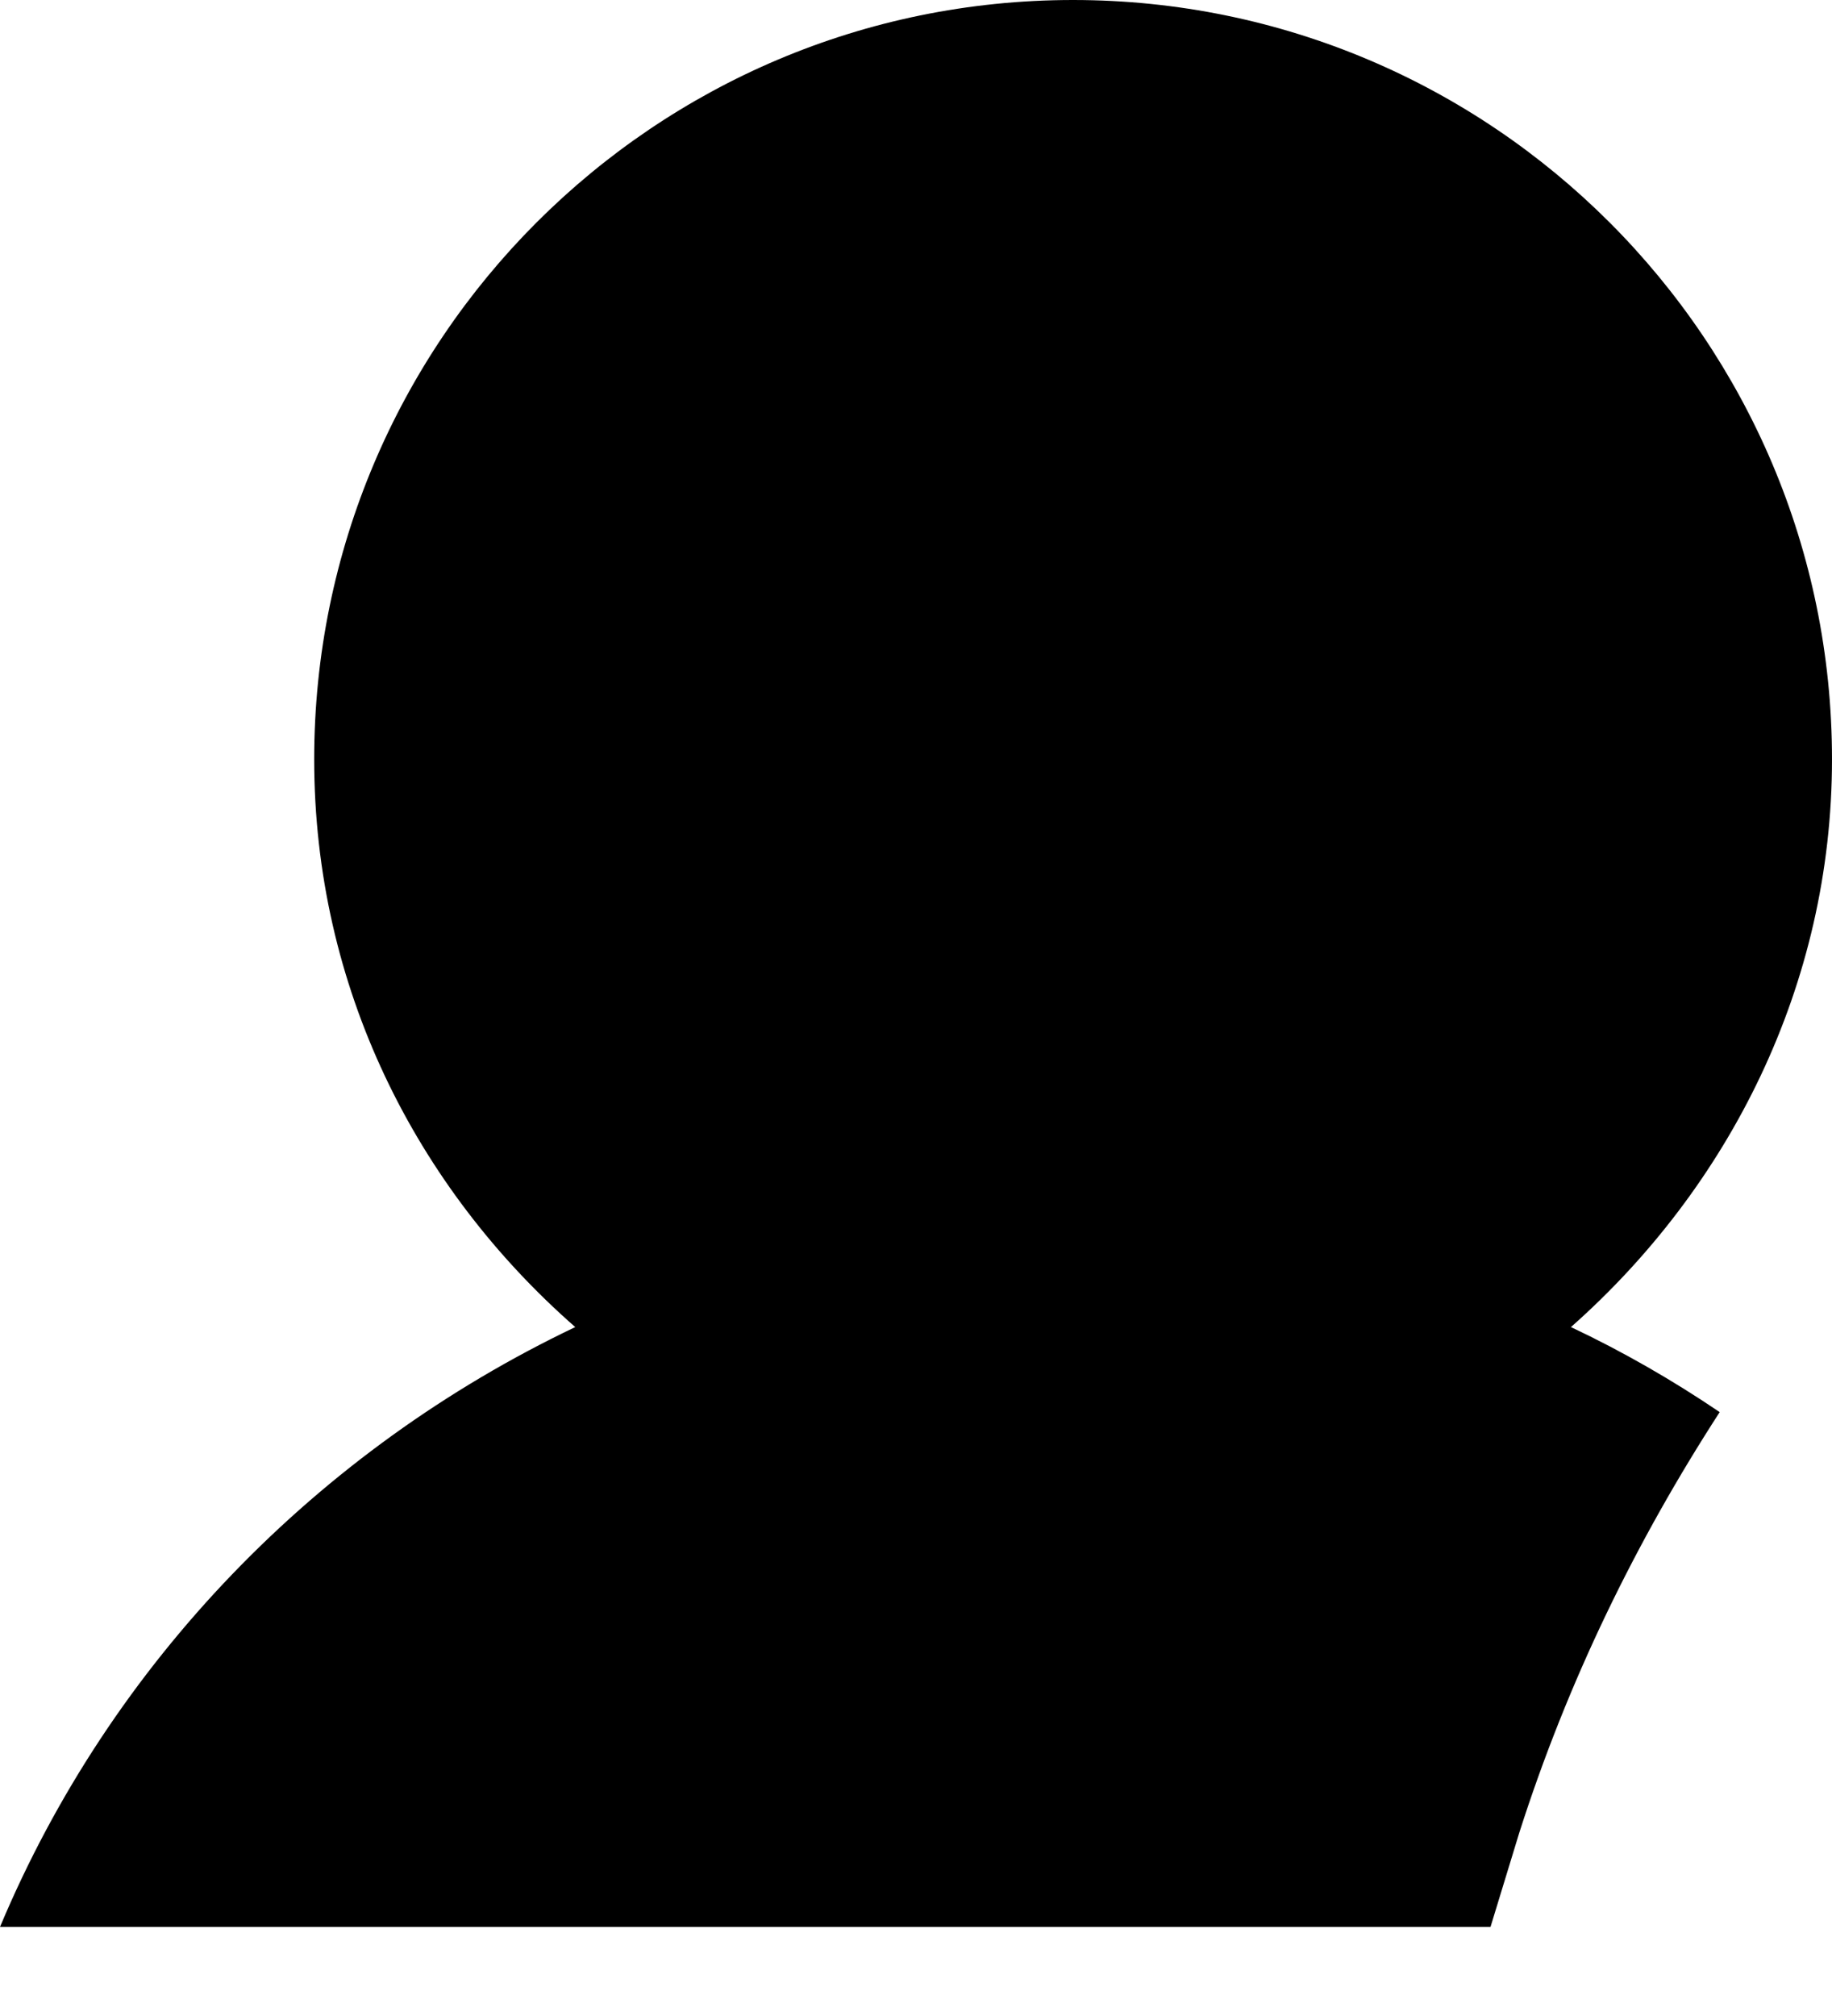<svg width="10" height="11" viewBox="0 0 10 11" fill="none" xmlns="http://www.w3.org/2000/svg">
<path d="M8.293 10C8.558 9.171 8.931 8.409 9.387 7.705C9.13 7.531 8.857 7.374 8.575 7.241C9.437 6.479 10 5.377 10 4.143C10 1.856 8.144 0 5.857 0C3.571 0 1.715 1.856 1.715 4.143C1.715 5.385 2.27 6.479 3.14 7.241C1.732 7.912 0.605 9.072 0 10.514H8.136L8.293 10Z" fill="black"/>
</svg>
